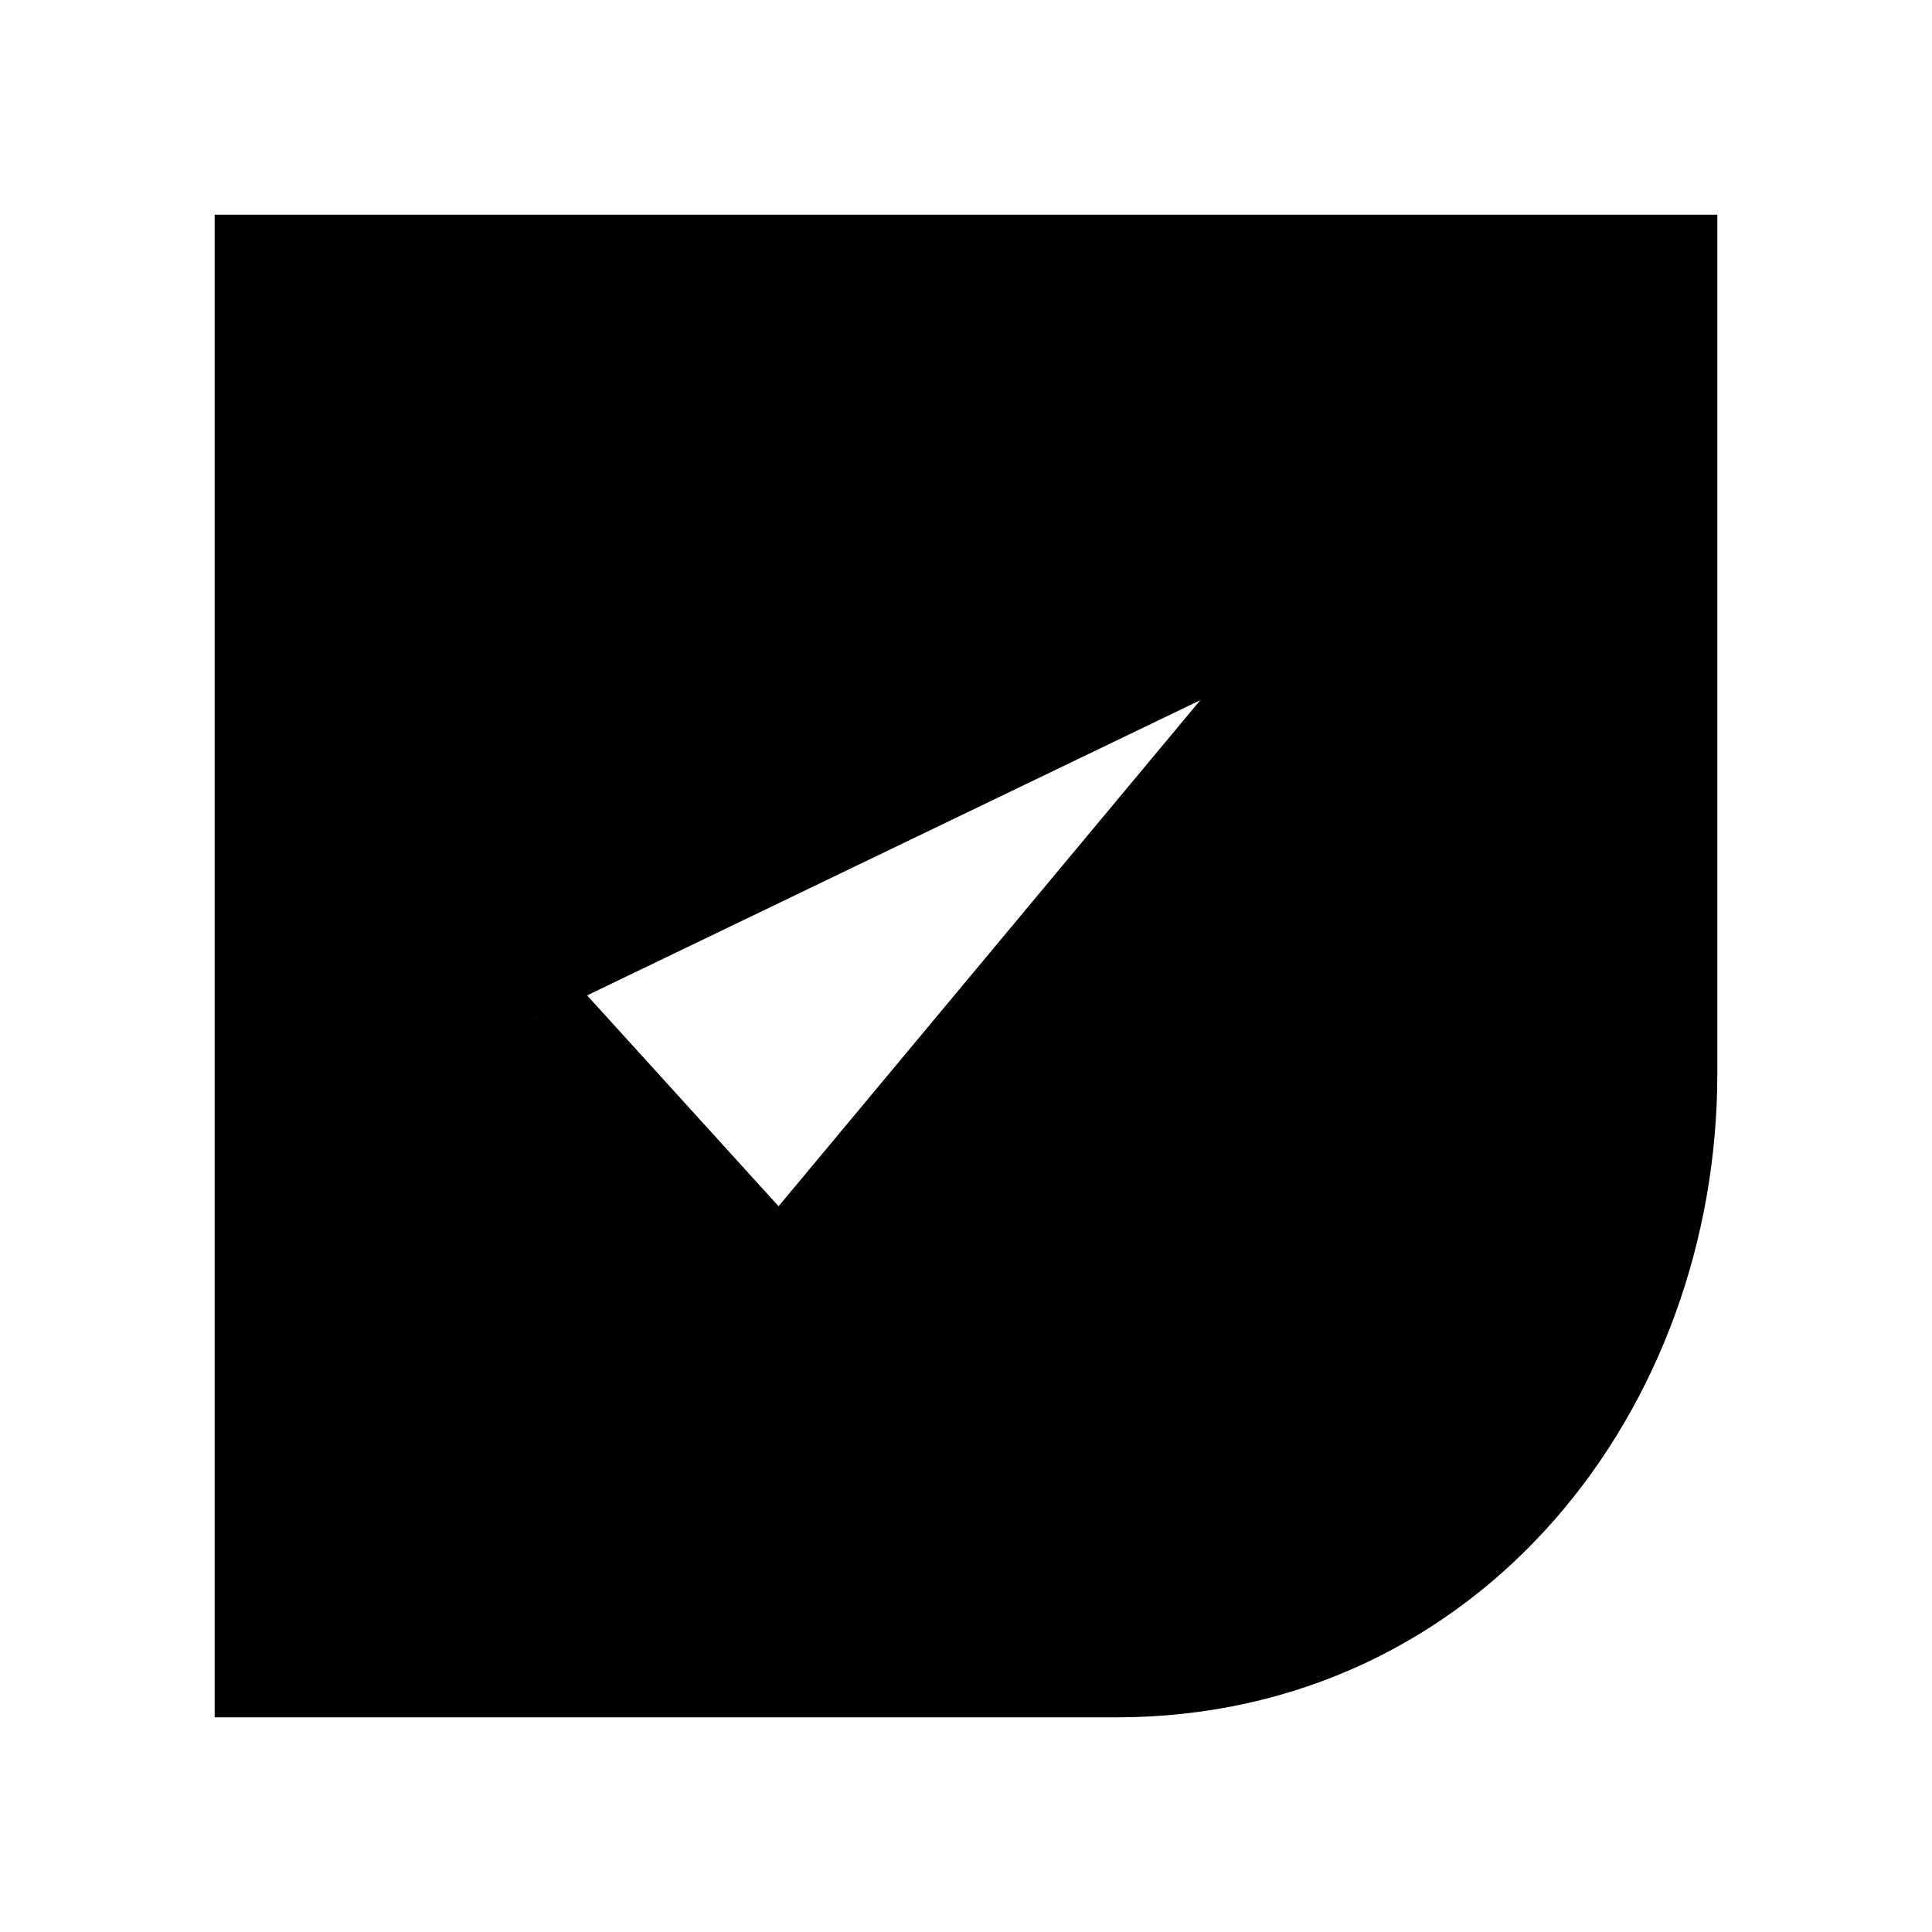 <svg xmlns="http://www.w3.org/2000/svg" viewBox="0 0 18 18"><path d="M5 9.5L7.27 12l5-6M2.5 2.5h13V10c0 2.872-2.007 5.5-5.1 5.5H2.5v-13z" stroke="currentColor" vector-effect="non-scaling-stroke"></path></svg>